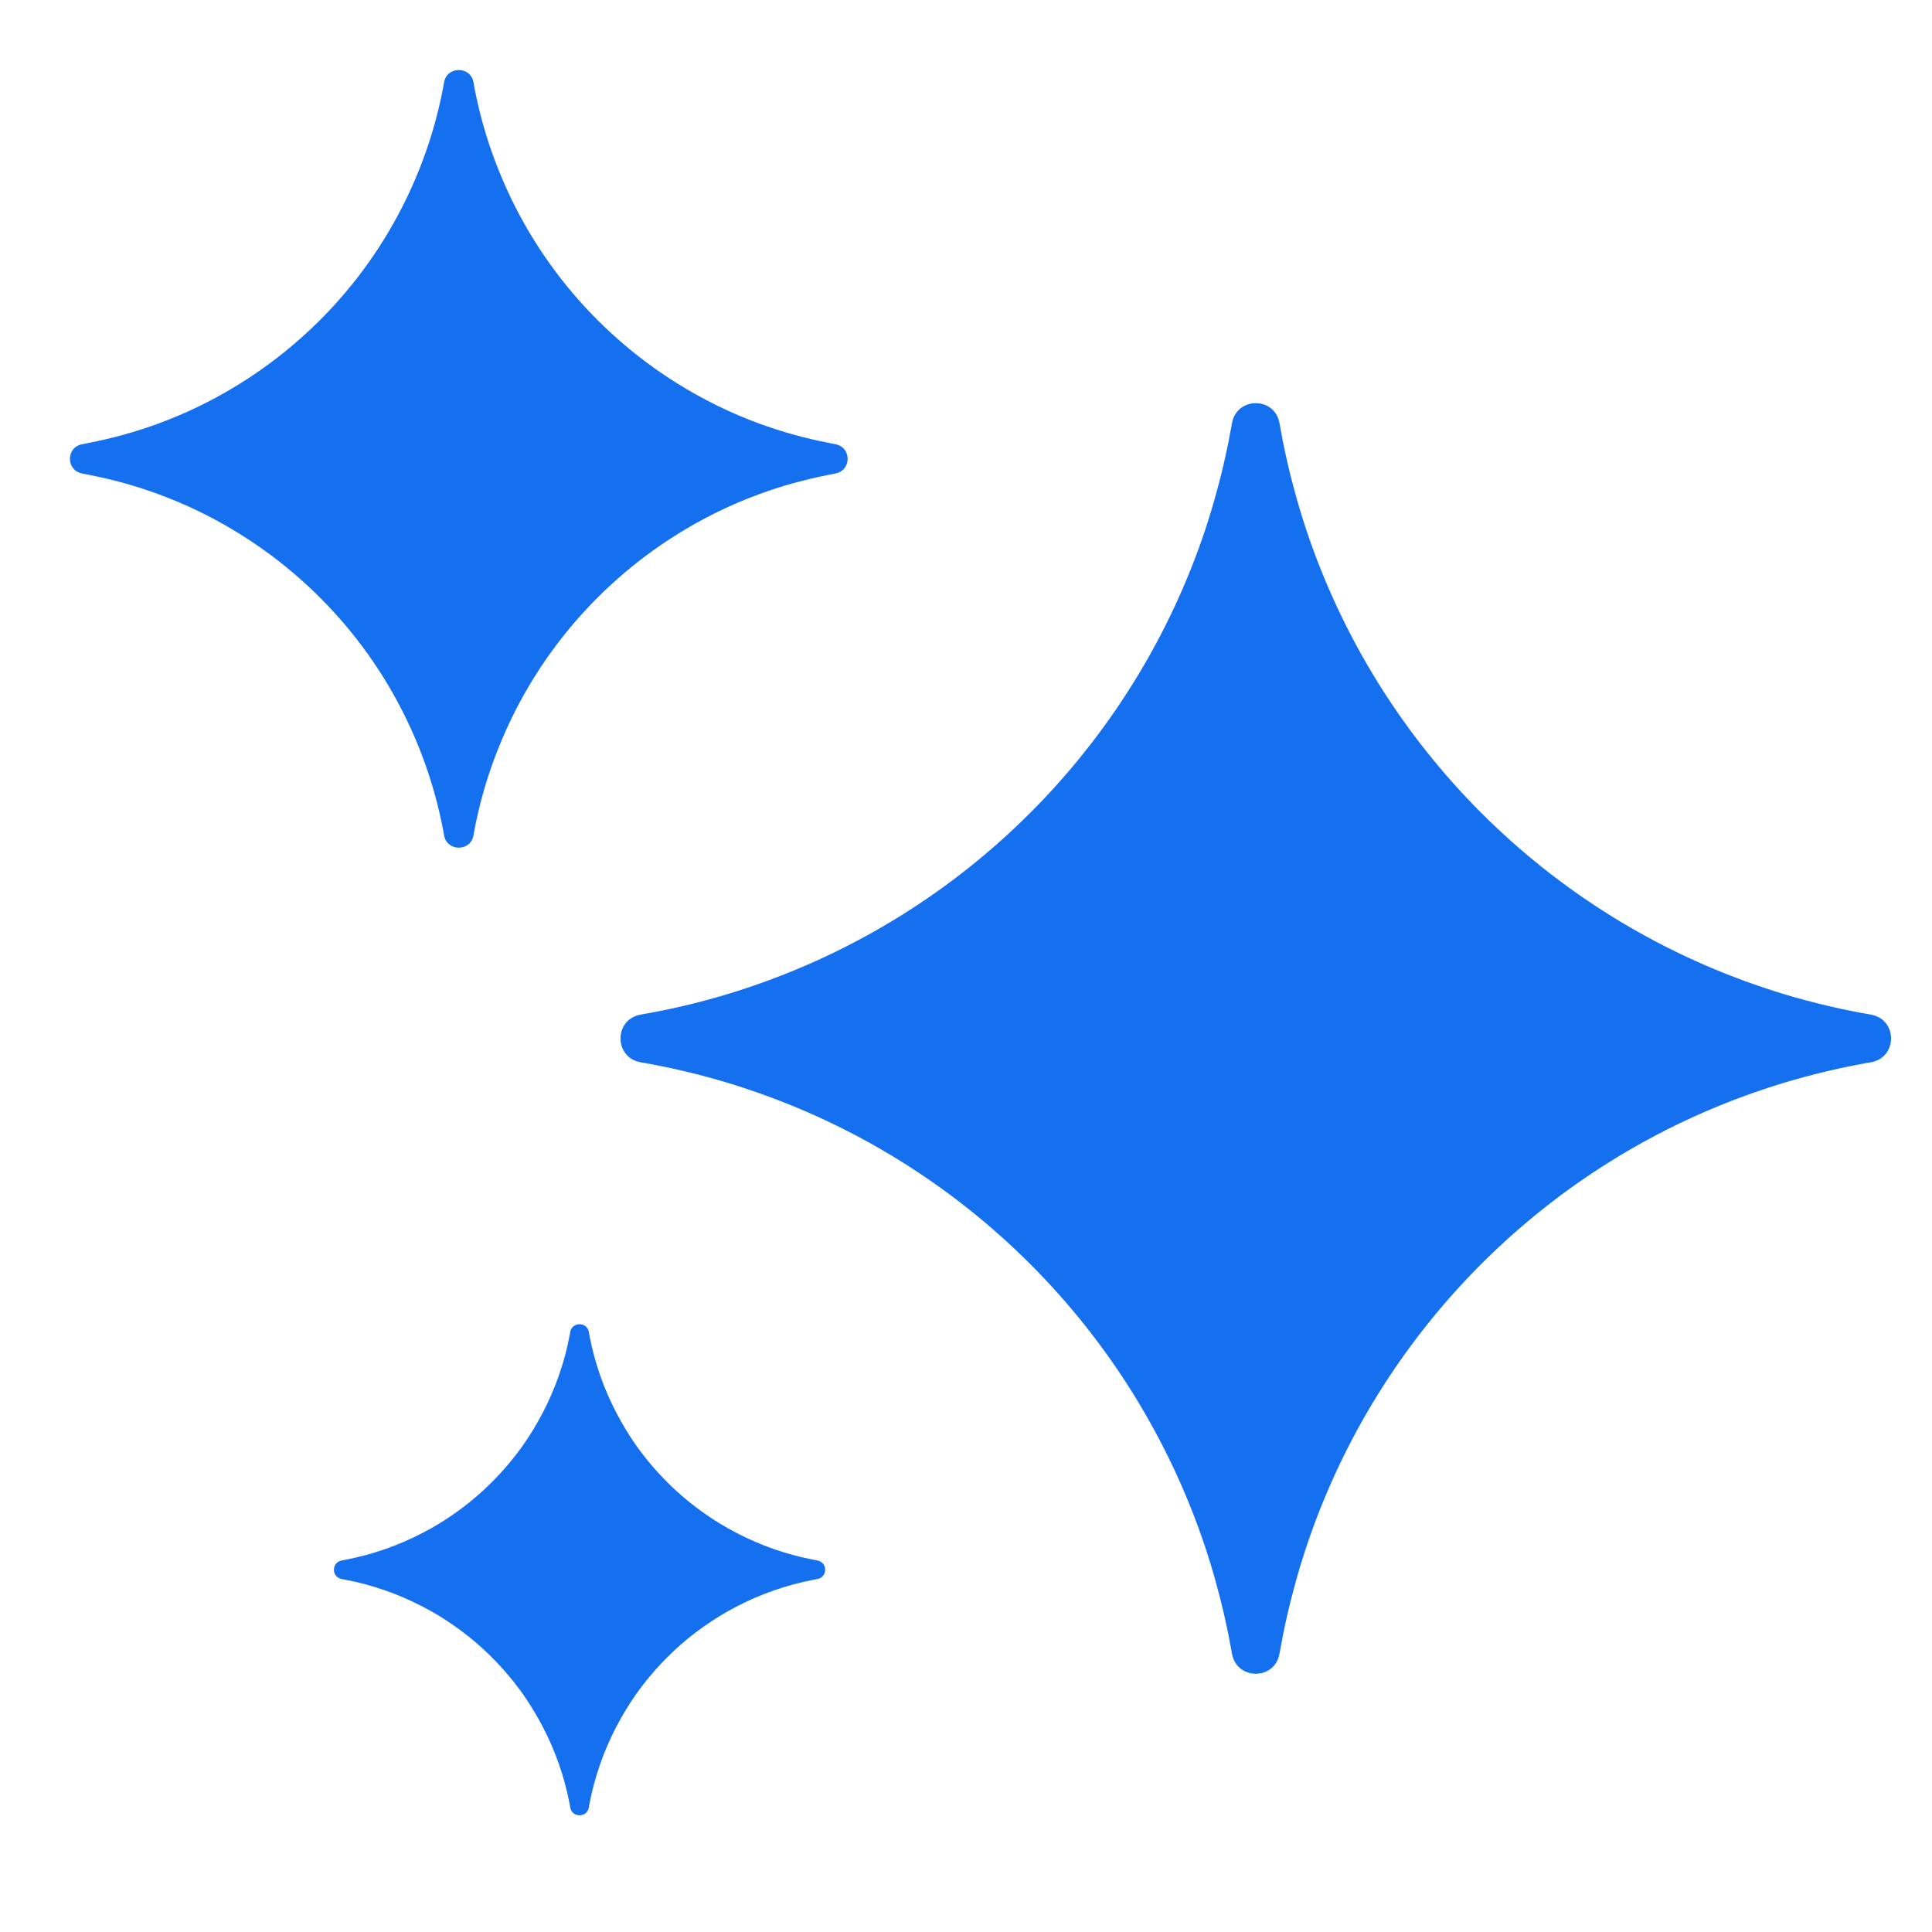 <svg viewBox="0 0 14 14" fill="none" xmlns="http://www.w3.org/2000/svg">
<g clip-path="url(#clip0_6502_18496)">
<path fill-rule="evenodd" clip-rule="evenodd" d="M1.151 3.582C0.985 3.521 0.813 3.473 0.635 3.439C0.622 3.436 0.609 3.434 0.596 3.431C0.477 3.41 0.477 3.24 0.596 3.219C0.609 3.216 0.622 3.214 0.635 3.211C0.813 3.177 0.985 3.129 1.151 3.068C1.251 3.031 1.348 2.99 1.442 2.944C2.096 2.626 2.626 2.097 2.943 1.443C2.989 1.348 3.031 1.251 3.067 1.152C3.129 0.986 3.177 0.813 3.211 0.636C3.213 0.623 3.216 0.609 3.218 0.596C3.239 0.478 3.41 0.478 3.431 0.596C3.433 0.609 3.436 0.623 3.438 0.636C3.472 0.813 3.52 0.986 3.582 1.152C3.619 1.251 3.66 1.348 3.706 1.443C4.023 2.097 4.553 2.626 5.207 2.944C5.301 2.99 5.398 3.031 5.498 3.068C5.664 3.129 5.836 3.177 6.014 3.211C6.027 3.214 6.04 3.216 6.053 3.219C6.172 3.24 6.172 3.41 6.053 3.431C6.04 3.434 6.027 3.436 6.014 3.439C5.836 3.473 5.664 3.521 5.498 3.582C5.398 3.619 5.301 3.66 5.207 3.706C4.553 4.024 4.023 4.553 3.706 5.207C3.66 5.302 3.619 5.399 3.582 5.498C3.52 5.664 3.472 5.837 3.438 6.014C3.436 6.027 3.433 6.04 3.431 6.054C3.41 6.172 3.239 6.172 3.218 6.054C3.216 6.04 3.213 6.027 3.211 6.014C3.177 5.837 3.129 5.664 3.067 5.498C3.031 5.399 2.989 5.302 2.943 5.207C2.626 4.553 2.096 4.024 1.442 3.706C1.348 3.66 1.251 3.619 1.151 3.582ZM5.121 7.803C5.004 7.772 4.887 7.744 4.768 7.721C4.749 7.717 4.73 7.714 4.712 7.71L4.706 7.709L4.698 7.708C4.686 7.705 4.673 7.703 4.648 7.699L4.639 7.697C4.449 7.661 4.449 7.389 4.639 7.353L4.648 7.351C4.673 7.347 4.686 7.344 4.698 7.342L4.706 7.341L4.712 7.34C4.73 7.336 4.749 7.333 4.768 7.329C4.887 7.306 5.004 7.278 5.121 7.247C5.22 7.22 5.318 7.191 5.415 7.158C6.98 6.637 8.211 5.405 8.733 3.84C8.765 3.743 8.795 3.645 8.821 3.546C8.853 3.43 8.88 3.312 8.904 3.193C8.907 3.174 8.911 3.156 8.914 3.137L8.915 3.131L8.917 3.124C8.919 3.112 8.921 3.099 8.926 3.074L8.926 3.073L8.928 3.064C8.964 2.874 9.236 2.874 9.271 3.064L9.273 3.073C9.278 3.099 9.28 3.112 9.282 3.124L9.284 3.131L9.285 3.137C9.288 3.156 9.292 3.174 9.295 3.193C9.319 3.312 9.346 3.43 9.378 3.546C9.404 3.645 9.434 3.743 9.466 3.84C9.988 5.405 11.219 6.637 12.784 7.158C12.881 7.191 12.979 7.22 13.079 7.247C13.195 7.278 13.312 7.306 13.431 7.329C13.45 7.333 13.469 7.336 13.488 7.34L13.493 7.341L13.501 7.342C13.513 7.344 13.526 7.347 13.552 7.351L13.56 7.353C13.751 7.389 13.751 7.661 13.56 7.697L13.552 7.699L13.524 7.703L13.501 7.708L13.493 7.709L13.488 7.71C13.469 7.714 13.45 7.717 13.431 7.721C13.312 7.744 13.195 7.772 13.079 7.803C12.979 7.83 12.881 7.859 12.784 7.892C11.219 8.413 9.988 9.645 9.466 11.21C9.434 11.307 9.404 11.405 9.378 11.504C9.346 11.62 9.319 11.738 9.295 11.857C9.292 11.876 9.288 11.894 9.285 11.913L9.284 11.919L9.282 11.926L9.279 11.944L9.273 11.976L9.271 11.986C9.236 12.176 8.964 12.176 8.928 11.986L8.926 11.977C8.921 11.951 8.919 11.938 8.917 11.926L8.915 11.919L8.914 11.913C8.911 11.894 8.907 11.876 8.904 11.857C8.88 11.738 8.853 11.62 8.821 11.504C8.795 11.405 8.765 11.307 8.733 11.21C8.211 9.645 6.98 8.413 5.415 7.892C5.318 7.859 5.22 7.83 5.121 7.803ZM2.501 11.447C2.701 11.485 2.89 11.552 3.064 11.643C3.142 11.683 3.216 11.728 3.287 11.778C3.486 11.916 3.658 12.089 3.797 12.287C3.846 12.358 3.891 12.433 3.932 12.511C4.023 12.685 4.09 12.874 4.128 13.073C4.129 13.082 4.131 13.09 4.132 13.098C4.146 13.173 4.253 13.173 4.267 13.098C4.268 13.09 4.27 13.082 4.271 13.073C4.309 12.874 4.376 12.685 4.467 12.511C4.508 12.433 4.553 12.358 4.602 12.287C4.741 12.089 4.913 11.916 5.112 11.778C5.183 11.728 5.258 11.683 5.335 11.643C5.509 11.552 5.698 11.485 5.898 11.447C5.906 11.445 5.915 11.444 5.923 11.442C5.998 11.429 5.998 11.321 5.923 11.308C5.915 11.306 5.906 11.305 5.898 11.303C5.698 11.265 5.509 11.198 5.335 11.107C5.258 11.067 5.183 11.022 5.112 10.972C4.913 10.834 4.741 10.661 4.602 10.463C4.553 10.392 4.508 10.317 4.467 10.239C4.376 10.065 4.309 9.876 4.271 9.676C4.27 9.668 4.268 9.66 4.267 9.652C4.253 9.577 4.146 9.577 4.132 9.652C4.131 9.66 4.129 9.668 4.128 9.676C4.09 9.876 4.023 10.065 3.932 10.239C3.891 10.317 3.846 10.392 3.797 10.463C3.658 10.661 3.486 10.834 3.287 10.972C3.216 11.022 3.142 11.067 3.064 11.107C2.89 11.198 2.701 11.265 2.501 11.303C2.493 11.305 2.484 11.306 2.476 11.308C2.401 11.321 2.401 11.429 2.476 11.442C2.484 11.444 2.493 11.445 2.501 11.447Z" fill="#1570EF"/>
</g>
<defs>
<clipPath id="clip0_6502_18496">
<rect width="14" height="14" fill="white"/>
</clipPath>
</defs>
</svg>
